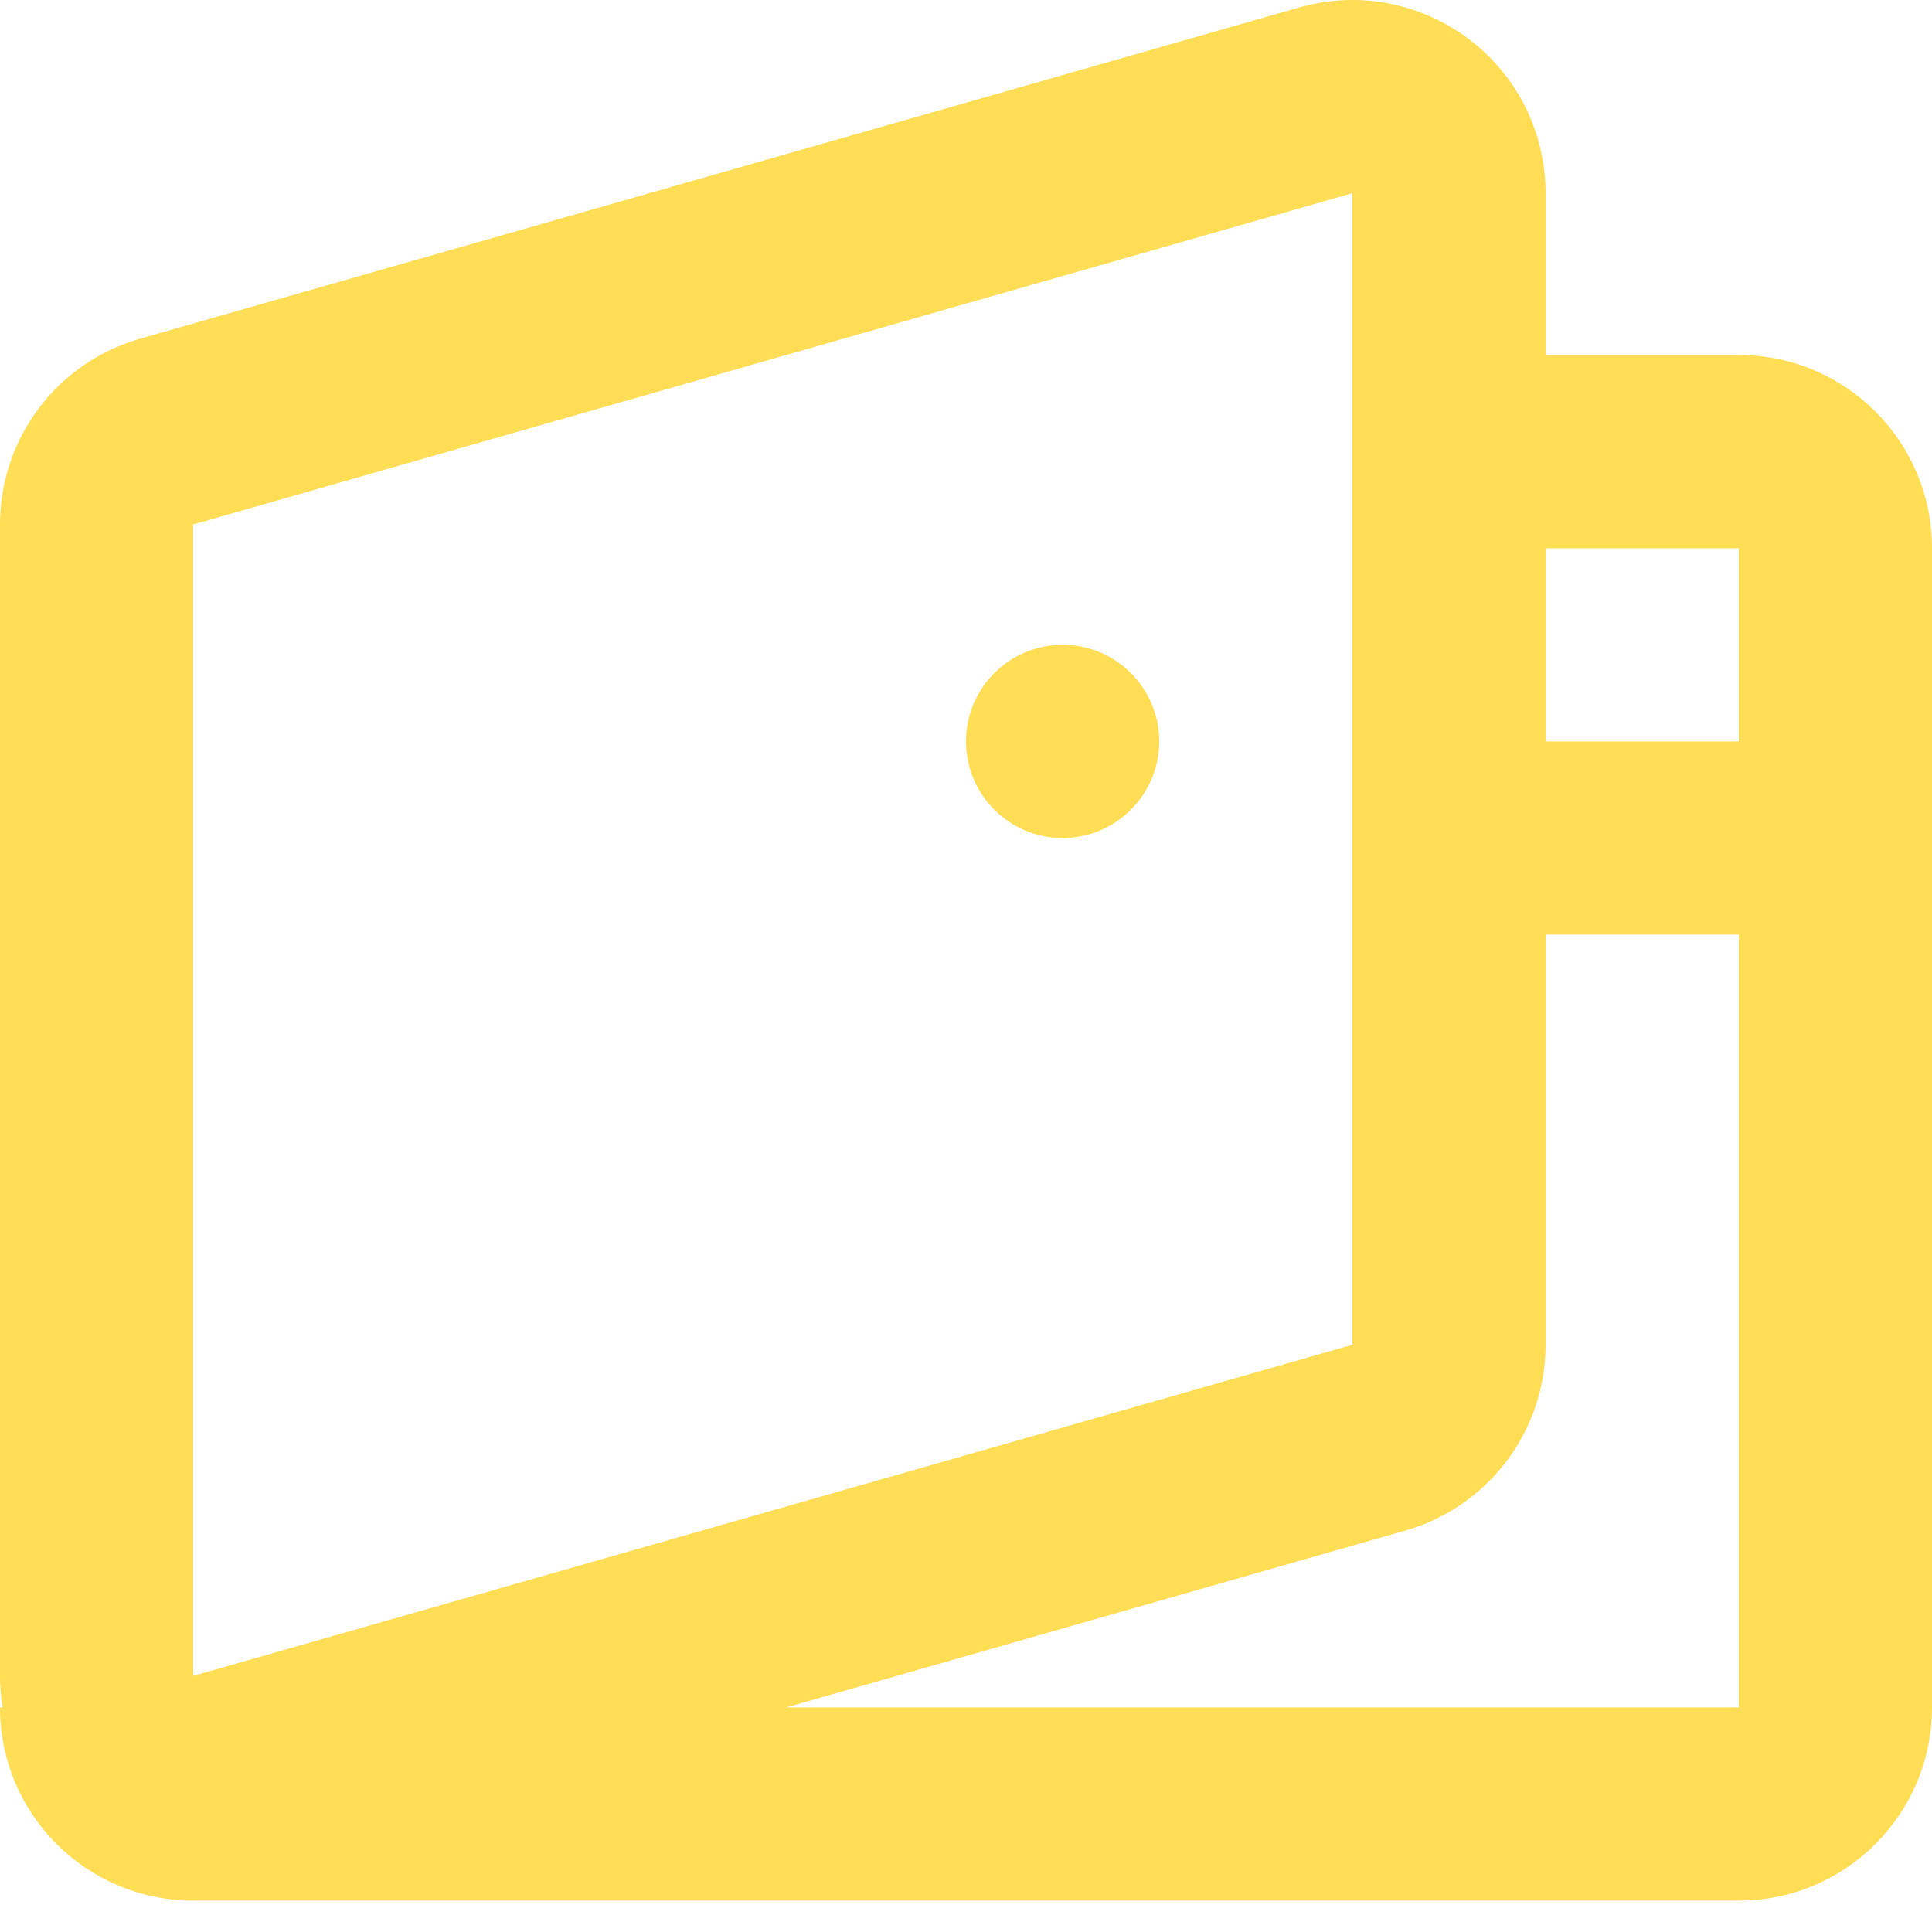 <svg width="20" height="20" viewBox="0 0 20 20" fill="none" xmlns="http://www.w3.org/2000/svg">
<path fill-rule="evenodd" clip-rule="evenodd" d="M13.451 0.077C14.513 -0.226 15.62 0.389 15.923 1.451C15.974 1.63 16 1.815 16 2.001V3.675H18C19.105 3.675 20 4.57 20 5.675V17.675C20 18.779 19.105 19.675 18 19.675H2C0.895 19.675 0 18.779 0 17.675H0.027C0.009 17.567 0 17.458 0 17.349V5.429C0 4.536 0.592 3.751 1.451 3.506L13.451 0.077ZM8.14 17.675H18V9.675H16V13.921C16 14.813 15.408 15.598 14.549 15.844L8.14 17.675ZM18 5.675V7.675H16V5.675H18ZM2 5.429V17.349L14 13.921V2L2 5.429ZM12 7.675C12 8.227 11.552 8.675 11 8.675C10.448 8.675 10 8.227 10 7.675C10 7.122 10.448 6.675 11 6.675C11.552 6.675 12 7.122 12 7.675Z" fill="#FFDD55"/>
</svg>
